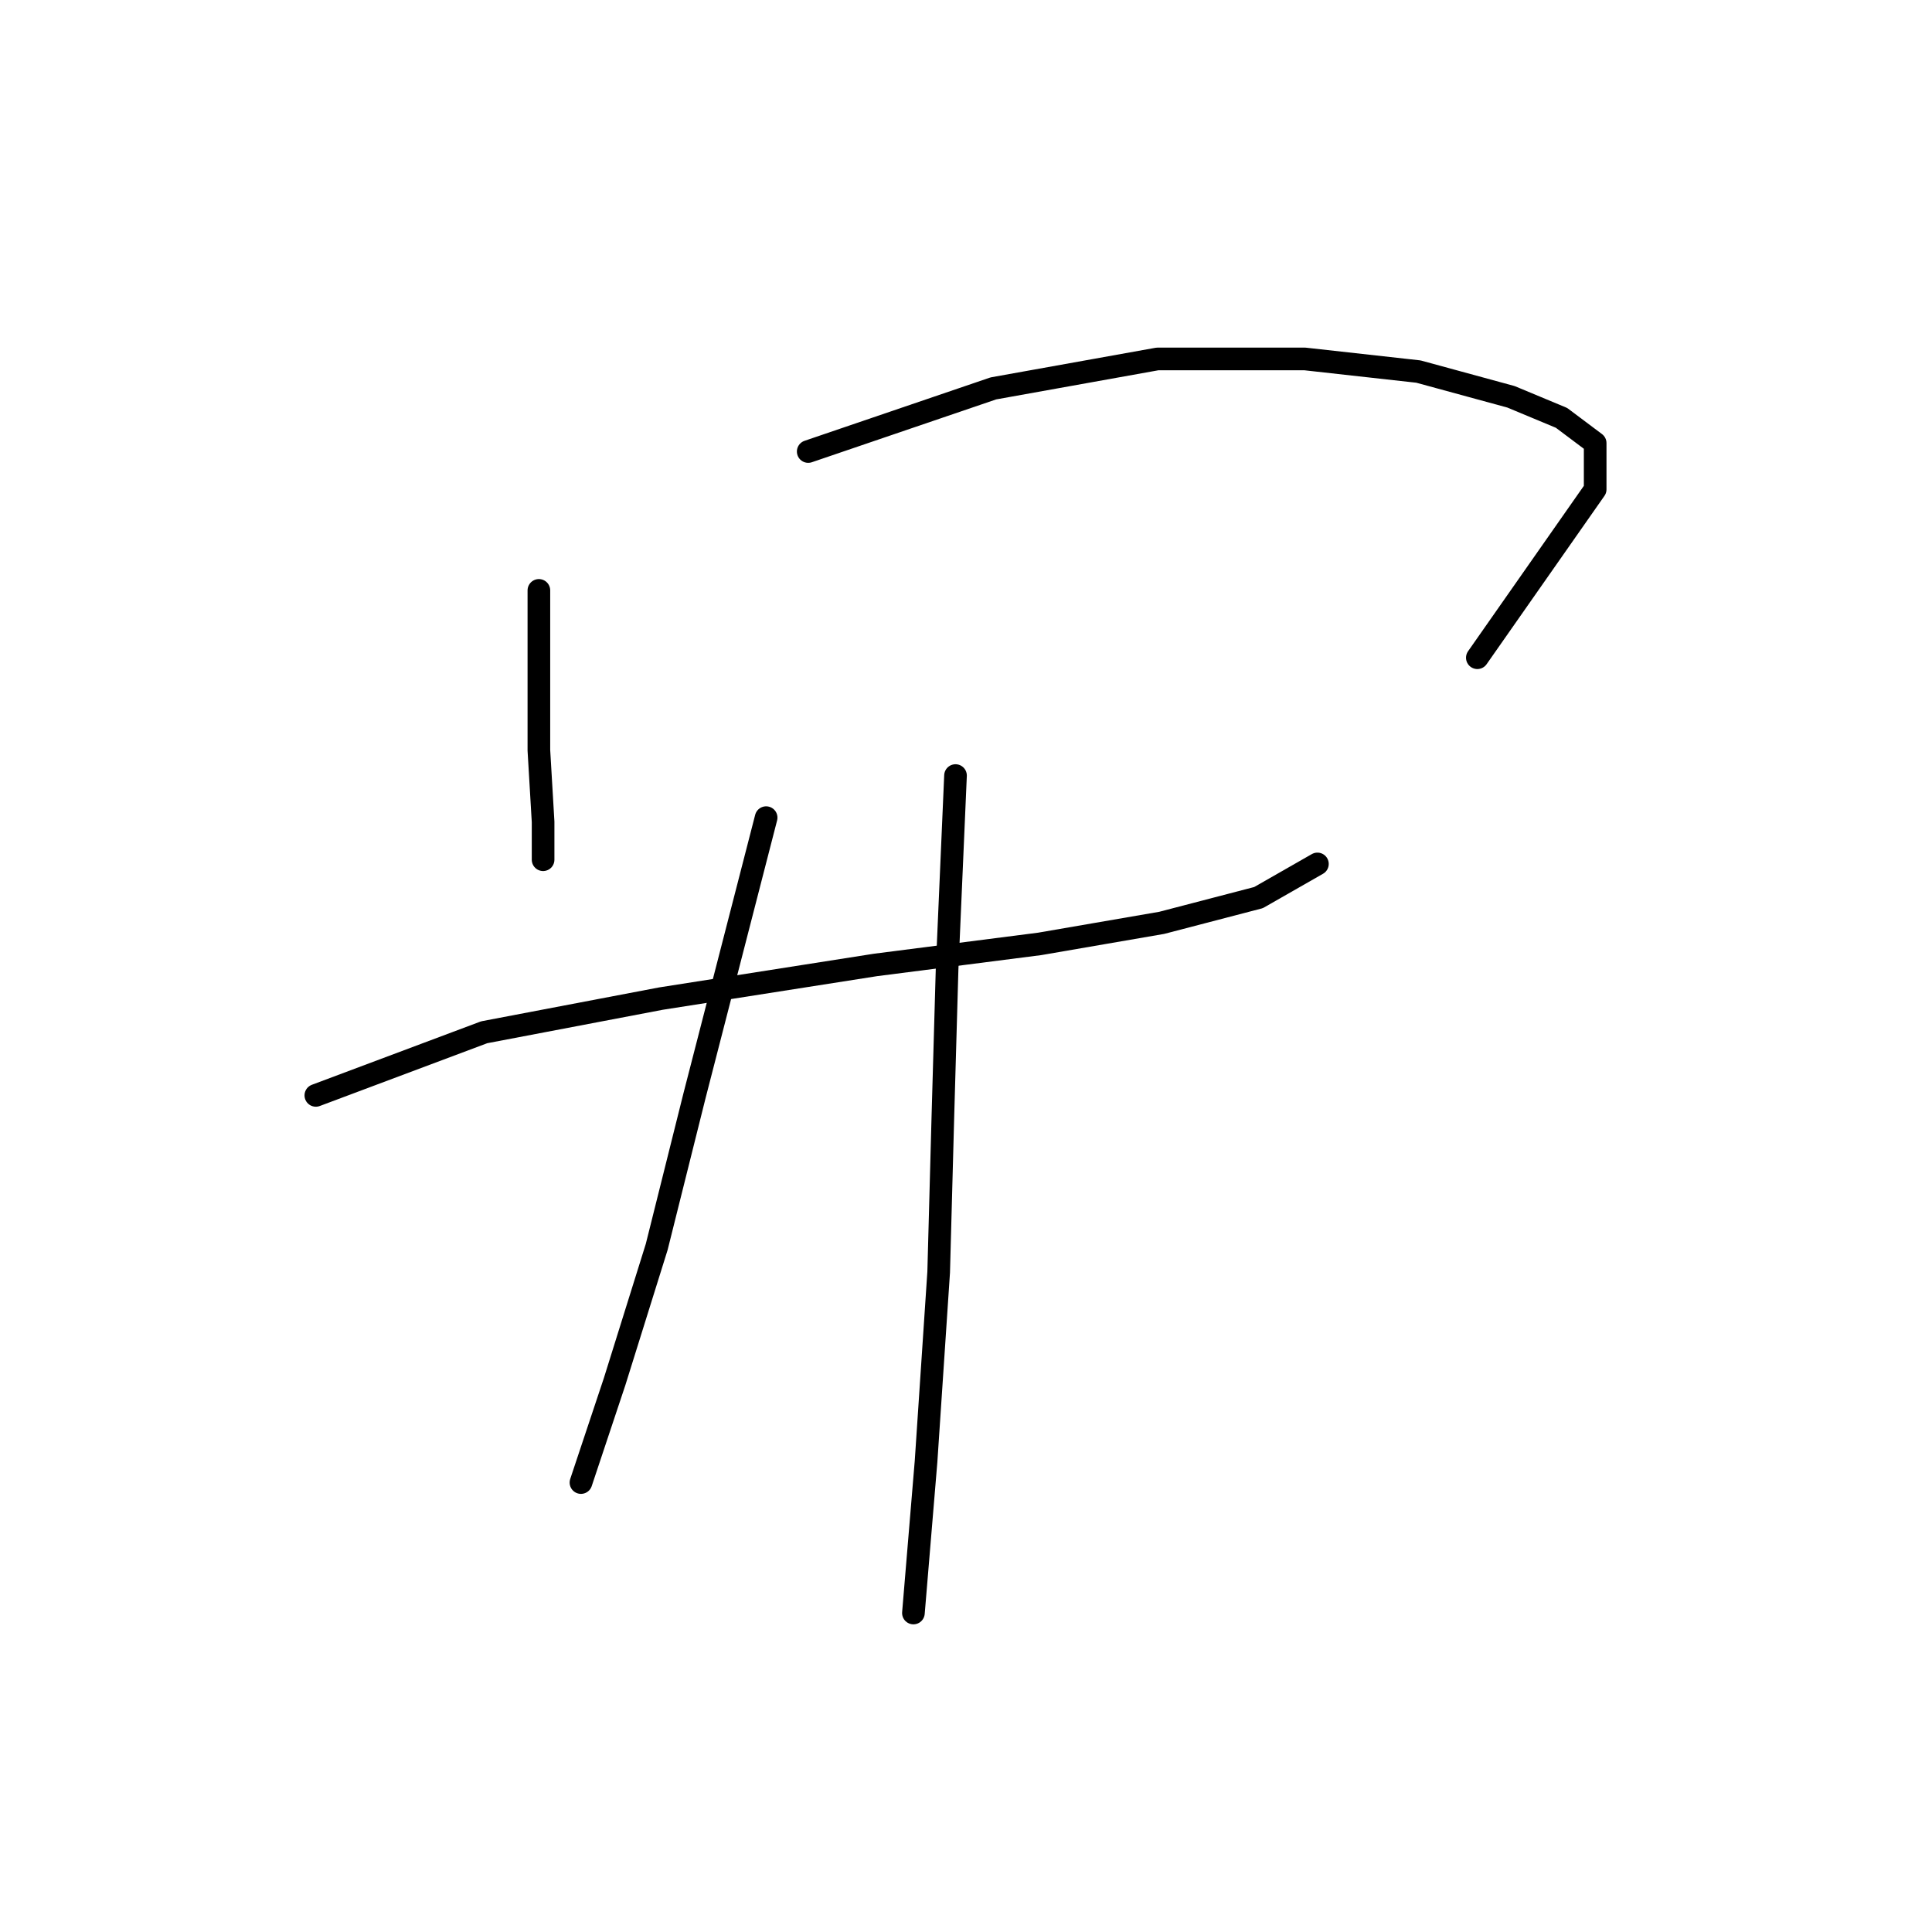 <?xml version="1.0" standalone="no"?>
    <svg width="256" height="256" xmlns="http://www.w3.org/2000/svg" version="1.1">
    <polyline stroke="black" stroke-width="3" stroke-linecap="round" fill="transparent" stroke-linejoin="round" points="71.405 78.23 71.405 88.268 71.405 99.42 71.963 108.9 71.963 113.918 71.963 113.918 " />
        <polyline stroke="black" stroke-width="3" stroke-linecap="round" fill="transparent" stroke-linejoin="round" points="107.093 59.829 131.628 51.465 153.375 47.561 172.892 47.561 187.948 49.234 200.215 52.58 206.907 55.368 211.368 58.714 211.368 64.847 195.755 87.152 195.755 87.152 " />
        <polyline stroke="black" stroke-width="3" stroke-linecap="round" fill="transparent" stroke-linejoin="round" points="41.851 145.145 64.156 136.781 87.576 132.32 116.015 127.859 137.762 125.071 153.933 122.282 166.758 118.937 174.565 114.476 174.565 114.476 " />
        <polyline stroke="black" stroke-width="3" stroke-linecap="round" fill="transparent" stroke-linejoin="round" points="101.517 108.342 92.037 145.145 87.018 165.219 81.442 183.063 76.981 196.446 76.981 196.446 " />
        <polyline stroke="black" stroke-width="3" stroke-linecap="round" fill="transparent" stroke-linejoin="round" points="126.61 102.766 125.494 128.416 124.937 147.933 124.379 168.565 122.706 193.658 121.033 213.732 121.033 213.732 " />
        </svg>
